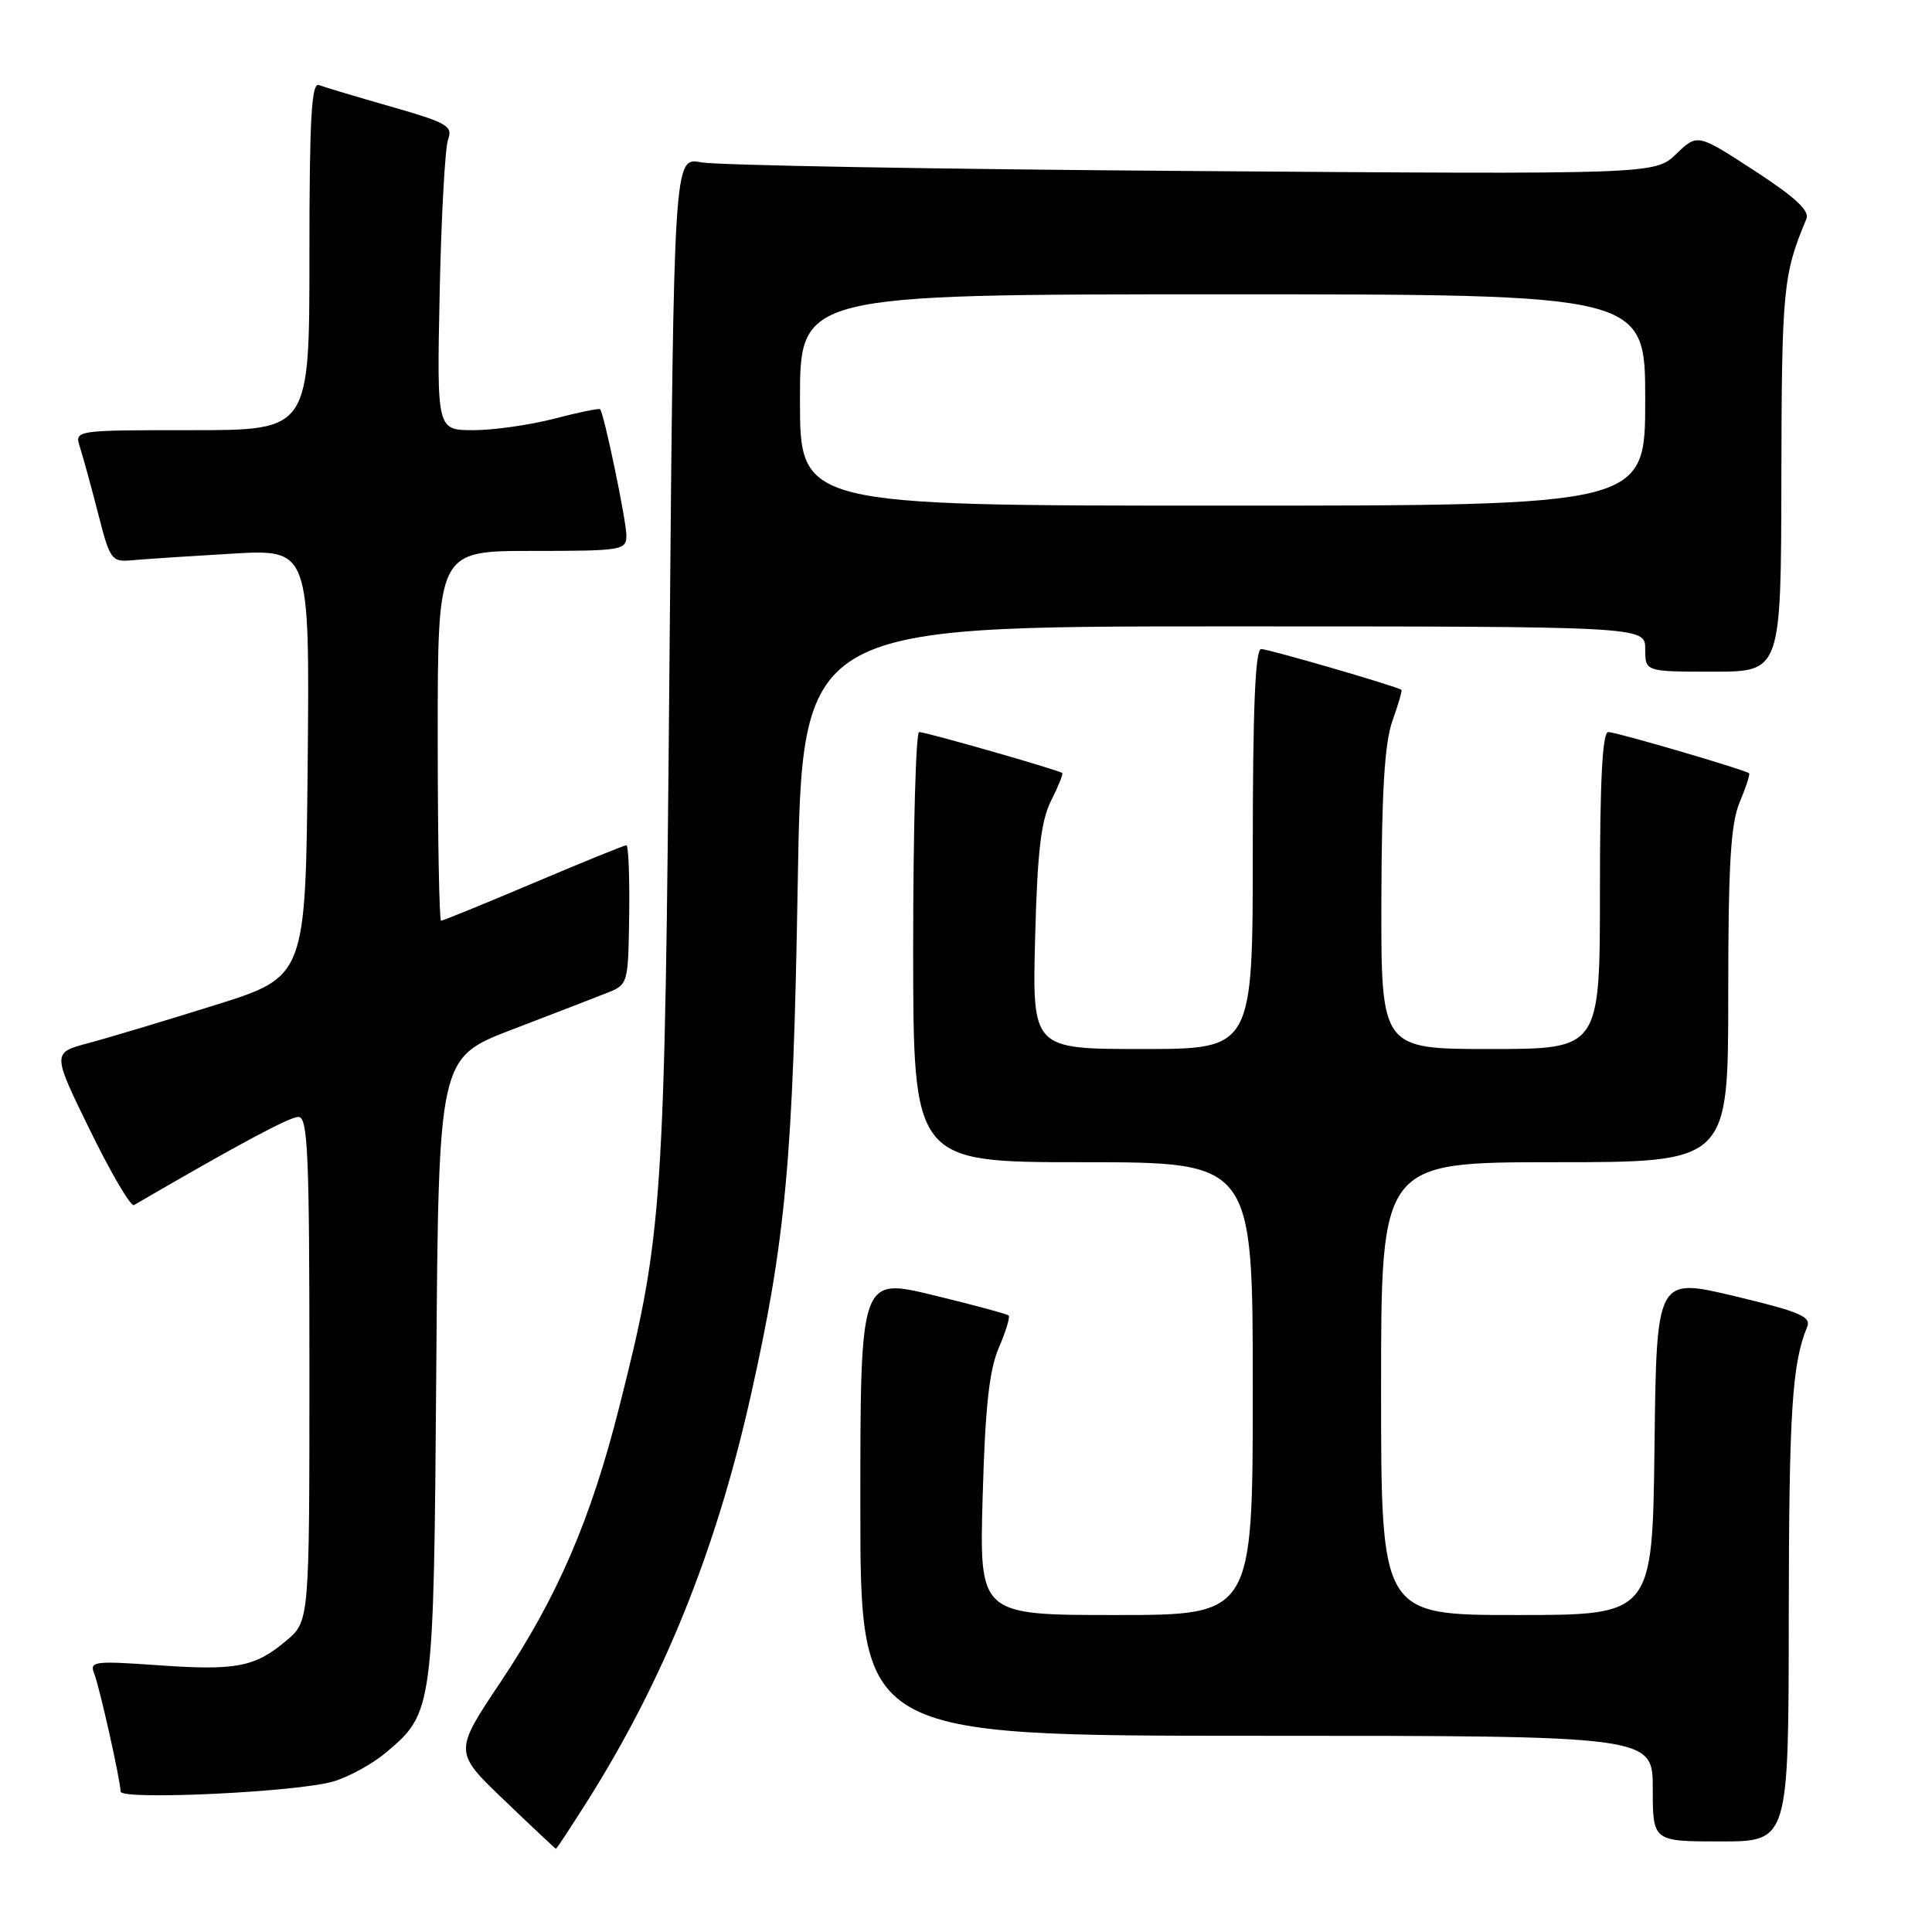 <?xml version="1.0" encoding="UTF-8" standalone="no"?>
<!DOCTYPE svg PUBLIC "-//W3C//DTD SVG 1.1//EN" "http://www.w3.org/Graphics/SVG/1.1/DTD/svg11.dtd" >
<svg xmlns="http://www.w3.org/2000/svg" xmlns:xlink="http://www.w3.org/1999/xlink" version="1.1" viewBox="0 0 256 256">
 <g >
 <path fill="currentColor"
d=" M 77.80 238.70 C 87.94 222.64 94.87 205.47 99.45 185.07 C 104.11 164.34 105.10 153.54 105.70 117.25 C 106.27 83.00 106.27 83.00 162.13 83.00 C 218.00 83.00 218.00 83.00 218.00 86.00 C 218.00 89.00 218.00 89.00 227.00 89.00 C 236.00 89.00 236.00 89.00 236.04 63.25 C 236.09 38.25 236.27 36.37 239.36 29.00 C 239.81 27.92 237.85 26.11 232.45 22.60 C 224.92 17.70 224.92 17.70 222.10 20.41 C 219.27 23.11 219.27 23.11 157.89 22.66 C 124.12 22.42 94.88 21.90 92.90 21.51 C 89.29 20.82 89.29 20.82 88.71 87.66 C 88.08 160.11 87.85 163.52 82.06 186.41 C 78.30 201.32 73.87 211.59 66.38 222.80 C 60.13 232.14 60.13 232.14 66.82 238.54 C 70.49 242.06 73.57 244.95 73.66 244.97 C 73.75 244.99 75.61 242.16 77.80 238.70 Z  M 237.02 214.25 C 237.05 187.09 237.45 180.68 239.45 175.85 C 240.03 174.46 238.52 173.82 229.82 171.74 C 219.50 169.28 219.50 169.28 219.23 191.64 C 218.96 214.00 218.96 214.00 200.98 214.00 C 183.00 214.00 183.00 214.00 183.00 184.00 C 183.00 154.00 183.00 154.00 206.00 154.00 C 229.00 154.00 229.00 154.00 229.00 131.97 C 229.00 114.56 229.32 109.18 230.51 106.31 C 231.35 104.32 231.91 102.59 231.76 102.46 C 231.22 102.00 214.17 97.00 213.11 97.00 C 212.33 97.00 212.00 103.33 212.00 118.00 C 212.00 139.00 212.00 139.00 197.50 139.00 C 183.00 139.00 183.00 139.00 183.04 119.25 C 183.08 104.88 183.47 98.42 184.50 95.54 C 185.27 93.36 185.82 91.50 185.70 91.41 C 185.18 90.97 168.08 86.00 167.11 86.00 C 166.33 86.00 166.00 93.82 166.00 112.50 C 166.00 139.00 166.00 139.00 151.39 139.00 C 136.78 139.00 136.78 139.00 137.16 124.25 C 137.46 112.81 137.94 108.73 139.28 106.09 C 140.23 104.21 140.89 102.56 140.75 102.43 C 140.37 102.06 122.71 97.00 121.79 97.00 C 121.36 97.00 121.00 109.82 121.00 125.50 C 121.00 154.00 121.00 154.00 143.50 154.00 C 166.00 154.00 166.00 154.00 166.00 184.00 C 166.00 214.00 166.00 214.00 147.88 214.00 C 129.76 214.00 129.76 214.00 130.21 198.25 C 130.54 186.47 131.08 181.52 132.34 178.60 C 133.27 176.45 133.86 174.52 133.65 174.31 C 133.44 174.11 128.93 172.89 123.63 171.61 C 114.00 169.28 114.00 169.28 114.00 199.64 C 114.00 230.00 114.00 230.00 166.50 230.00 C 219.00 230.00 219.00 230.00 219.00 237.00 C 219.00 244.00 219.00 244.00 228.00 244.00 C 237.00 244.00 237.00 244.00 237.02 214.25 Z  M 44.22 236.04 C 46.26 235.43 49.36 233.72 51.10 232.26 C 57.44 226.93 57.47 226.73 57.81 181.33 C 58.12 140.16 58.12 140.16 67.81 136.44 C 73.14 134.40 78.79 132.22 80.37 131.59 C 83.23 130.46 83.24 130.42 83.37 121.23 C 83.44 116.15 83.27 112.00 83.00 112.00 C 82.72 112.00 77.19 114.25 70.70 117.00 C 64.21 119.75 58.70 122.00 58.45 122.00 C 58.20 122.00 58.00 110.97 58.00 97.50 C 58.00 73.00 58.00 73.00 70.50 73.00 C 82.44 73.00 83.00 72.91 83.00 70.95 C 83.00 69.03 80.05 54.83 79.52 54.23 C 79.39 54.07 76.65 54.64 73.43 55.48 C 70.21 56.31 65.40 57.00 62.73 57.00 C 57.88 57.00 57.88 57.00 58.26 38.75 C 58.47 28.71 58.97 19.60 59.37 18.50 C 60.03 16.70 59.26 16.26 51.81 14.13 C 47.25 12.82 42.95 11.54 42.26 11.27 C 41.27 10.89 41.00 15.73 41.00 33.89 C 41.00 57.00 41.00 57.00 25.43 57.00 C 9.87 57.00 9.87 57.00 10.59 59.25 C 10.99 60.49 12.07 64.42 12.99 68.00 C 14.59 74.26 14.76 74.49 17.58 74.23 C 19.18 74.08 25.12 73.69 30.77 73.36 C 41.03 72.77 41.03 72.77 40.77 101.09 C 40.50 129.42 40.50 129.42 28.50 133.18 C 21.90 135.25 14.34 137.52 11.70 138.22 C 6.90 139.50 6.90 139.50 11.95 149.81 C 14.72 155.48 17.34 159.92 17.75 159.68 C 31.67 151.58 38.36 148.00 39.54 148.00 C 40.79 148.00 41.00 152.74 41.00 181.41 C 41.00 214.82 41.00 214.82 37.92 217.41 C 33.76 220.92 31.25 221.39 20.77 220.64 C 12.49 220.06 11.84 220.14 12.48 221.75 C 13.20 223.58 15.95 235.85 15.98 237.39 C 16.01 238.57 39.51 237.46 44.22 236.04 Z  M 106.00 53.00 C 106.00 39.00 106.00 39.00 162.00 39.00 C 218.00 39.00 218.00 39.00 218.00 53.00 C 218.00 67.00 218.00 67.00 162.00 67.00 C 106.00 67.00 106.00 67.00 106.00 53.00 Z "/>
</g>
</svg>